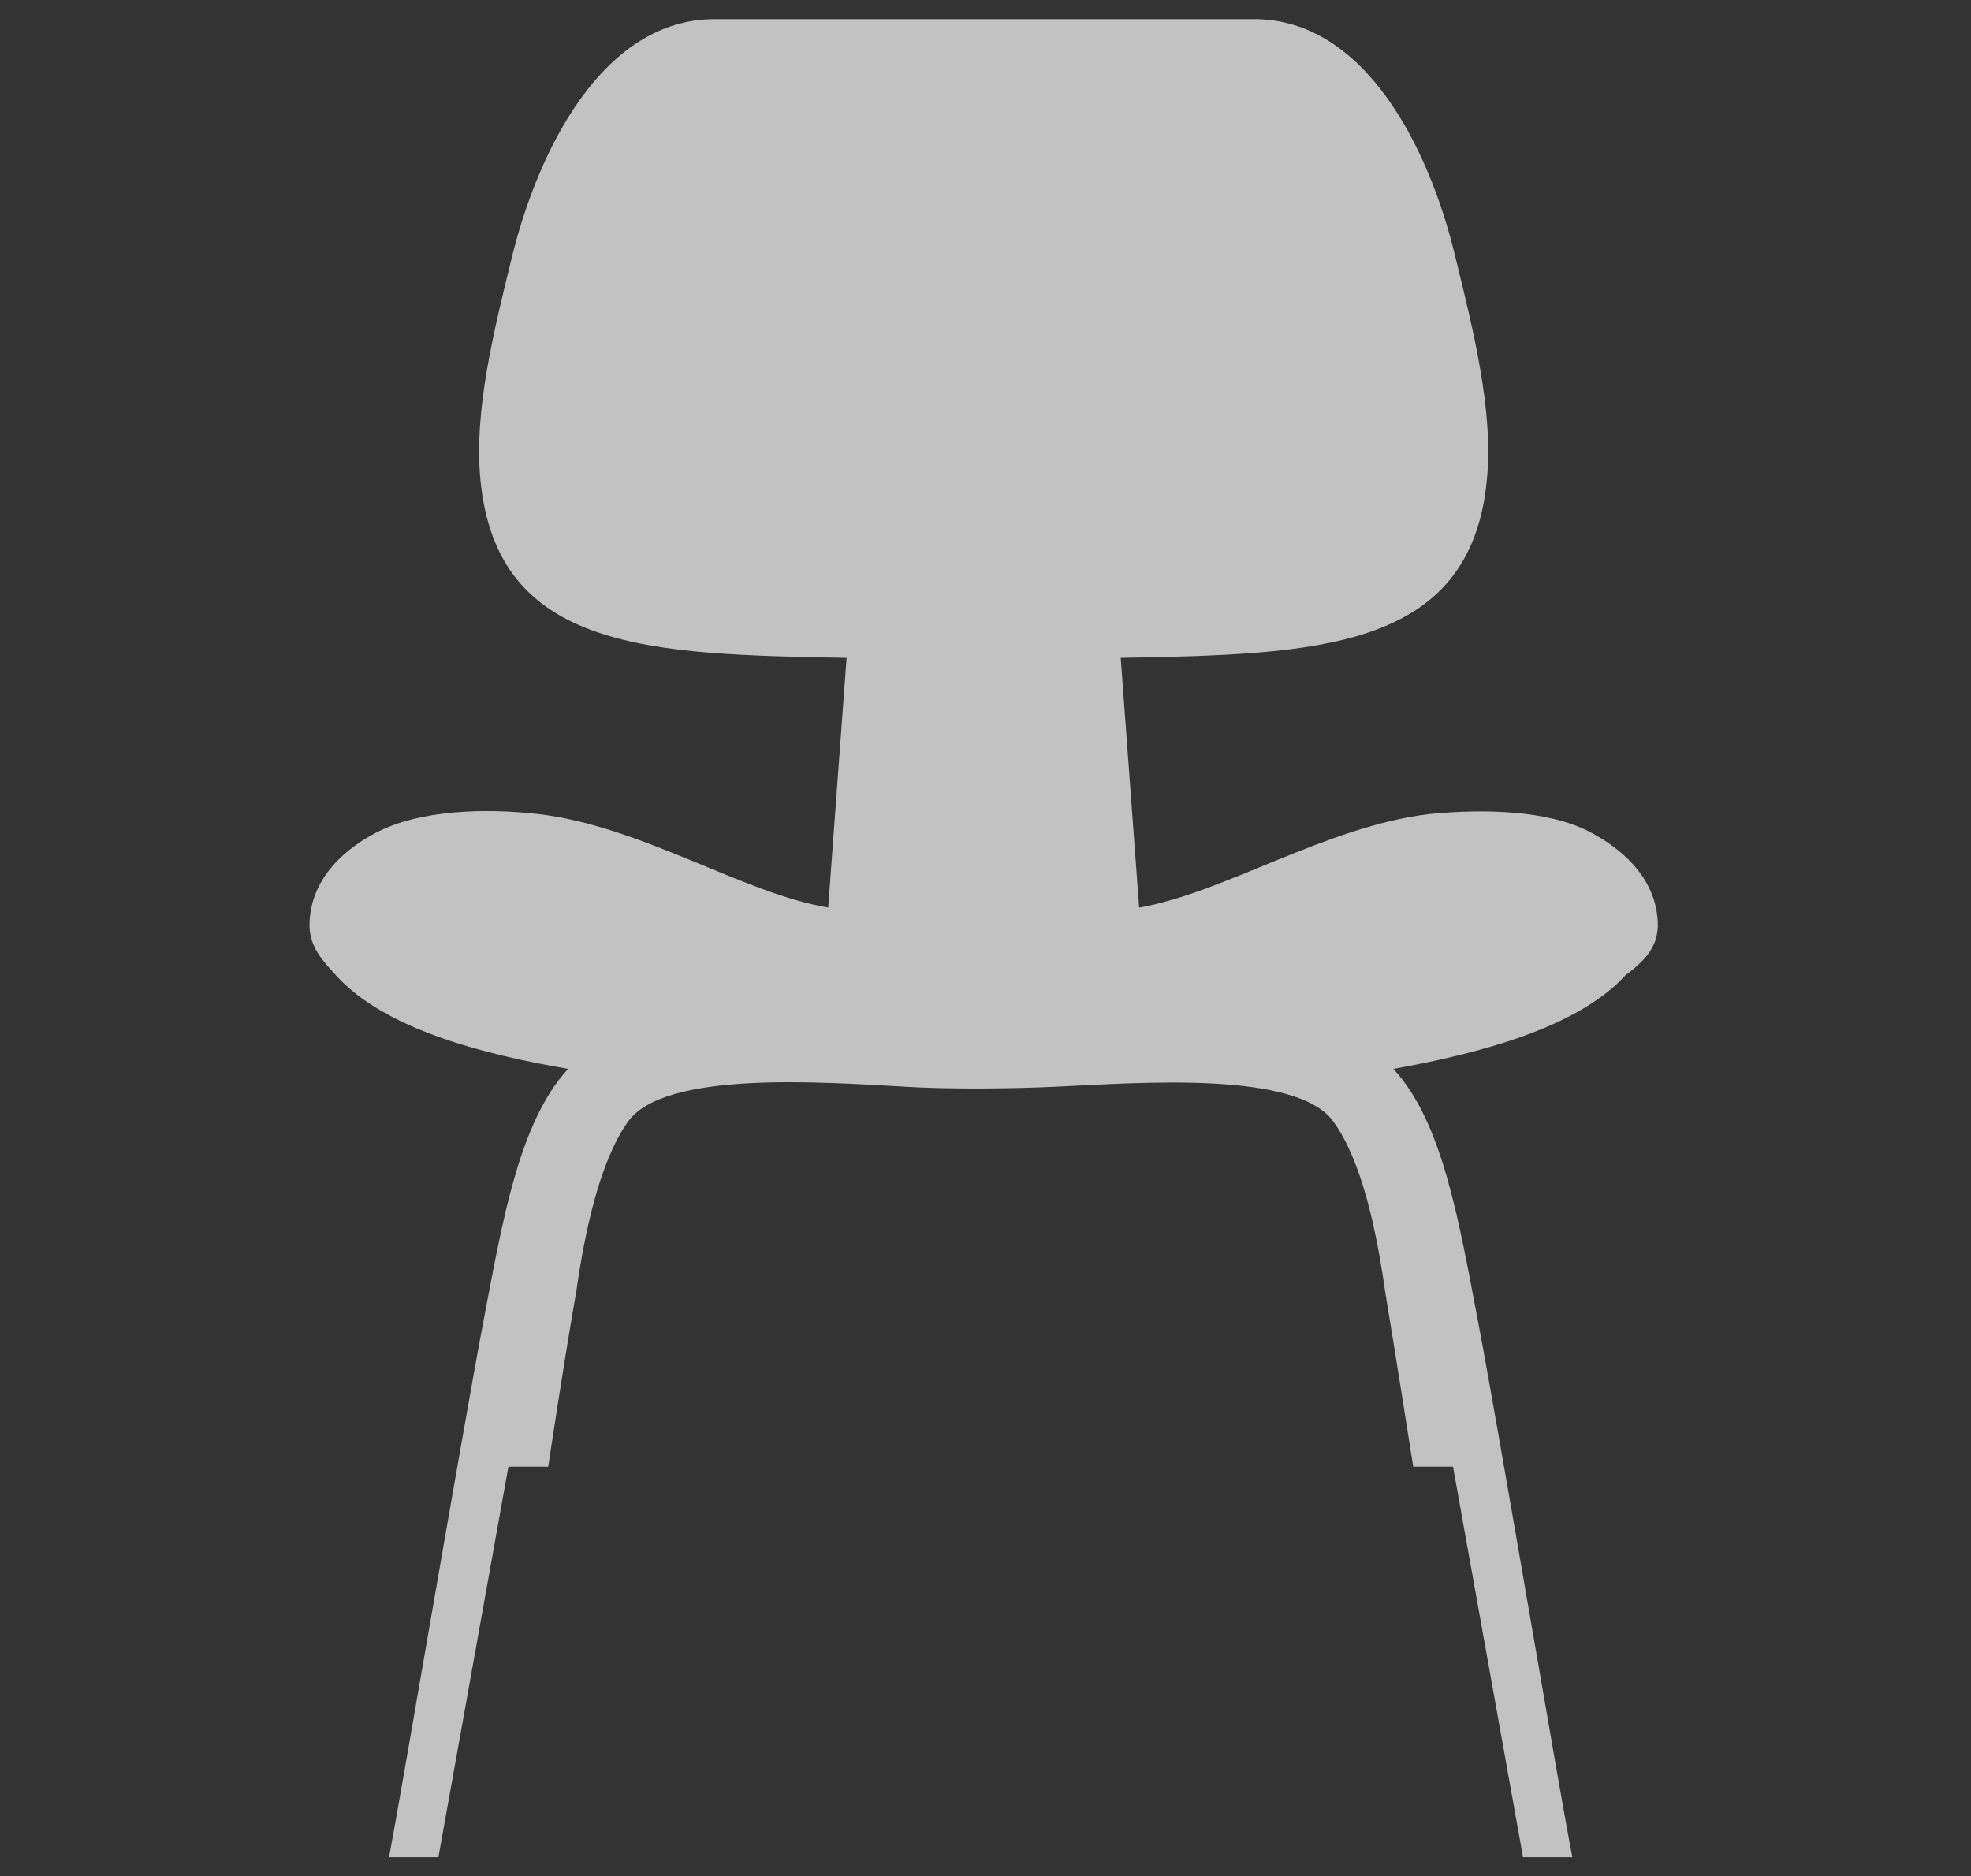 <?xml version="1.0" encoding="utf-8"?>
<!-- Generator: Adobe Illustrator 26.2.1, SVG Export Plug-In . SVG Version: 6.00 Build 0)  -->
<svg version="1.1" id="Capa_1" xmlns="http://www.w3.org/2000/svg" xmlns:xlink="http://www.w3.org/1999/xlink" x="0px" y="0px"
	 viewBox="0 0 267.5 254.7" style="enable-background:new 0 0 267.5 254.7;" xml:space="preserve">
<rect x="0" y="0" width="267.5" height="254.7" fill="#333333" stroke="none"/>
<style type="text/css">
	.st0{opacity:0.7;fill:#FFFFFF;enable-background:new    ;}
</style>
<path class="st0" d="M225,125.7c0-6.9-5.7-10.9-9.1-12.7c-5.8-3.1-14.8-3.2-21.9-2.5c-14.1,1.7-27.8,10.7-39.4,12.7l-2.5-33.9
	c26.4-0.5,47.5-0.9,49.7-24.2c0.9-9.3-1.8-20.1-4.3-30.3c-3.4-14.2-12-32.2-27.3-32.2s-57.9,0-73.2,0s-24,18-27.5,32.2
	c-2.5,10.2-5.2,21-4.3,30.3c2.2,23.4,23.3,23.7,49.7,24.2l-2.5,33.9c-11.5-1.9-25.4-11.1-39.4-12.7c-7.1-0.8-15.9-0.6-21.9,2.5
	c-3.5,1.8-9.1,5.8-9.1,12.7c0.1,3,1.8,4.7,3.6,6.7c6.6,7.3,19.9,10.7,31.5,12.7c-6.7,7.3-8.9,20.7-11.5,34.3
	c-3,15.9-11.3,64.9-12.8,72.7h6.7l9.5-53h5.4c0,0,2.3-15.3,3.8-23.7c1.2-8.4,3.2-17.7,7-23.1c4.9-7,26.4-5.4,37.3-4.8
	c6.1,0.4,15.3,0.3,21.2,0c10.9-0.5,32.4-2.2,37.3,4.8c3.8,5.3,5.8,14.6,7,23.1c1.4,8.4,3.8,23.7,3.8,23.7h5.4l9.5,53h6.7
	c-1.6-7.9-9.8-56.9-12.8-72.7c-2.6-13.6-4.8-27.1-11.5-34.3c11.7-2.1,25-5.6,31.5-12.7C223.2,130.4,224.9,128.7,225,125.7z"/>
</svg>
